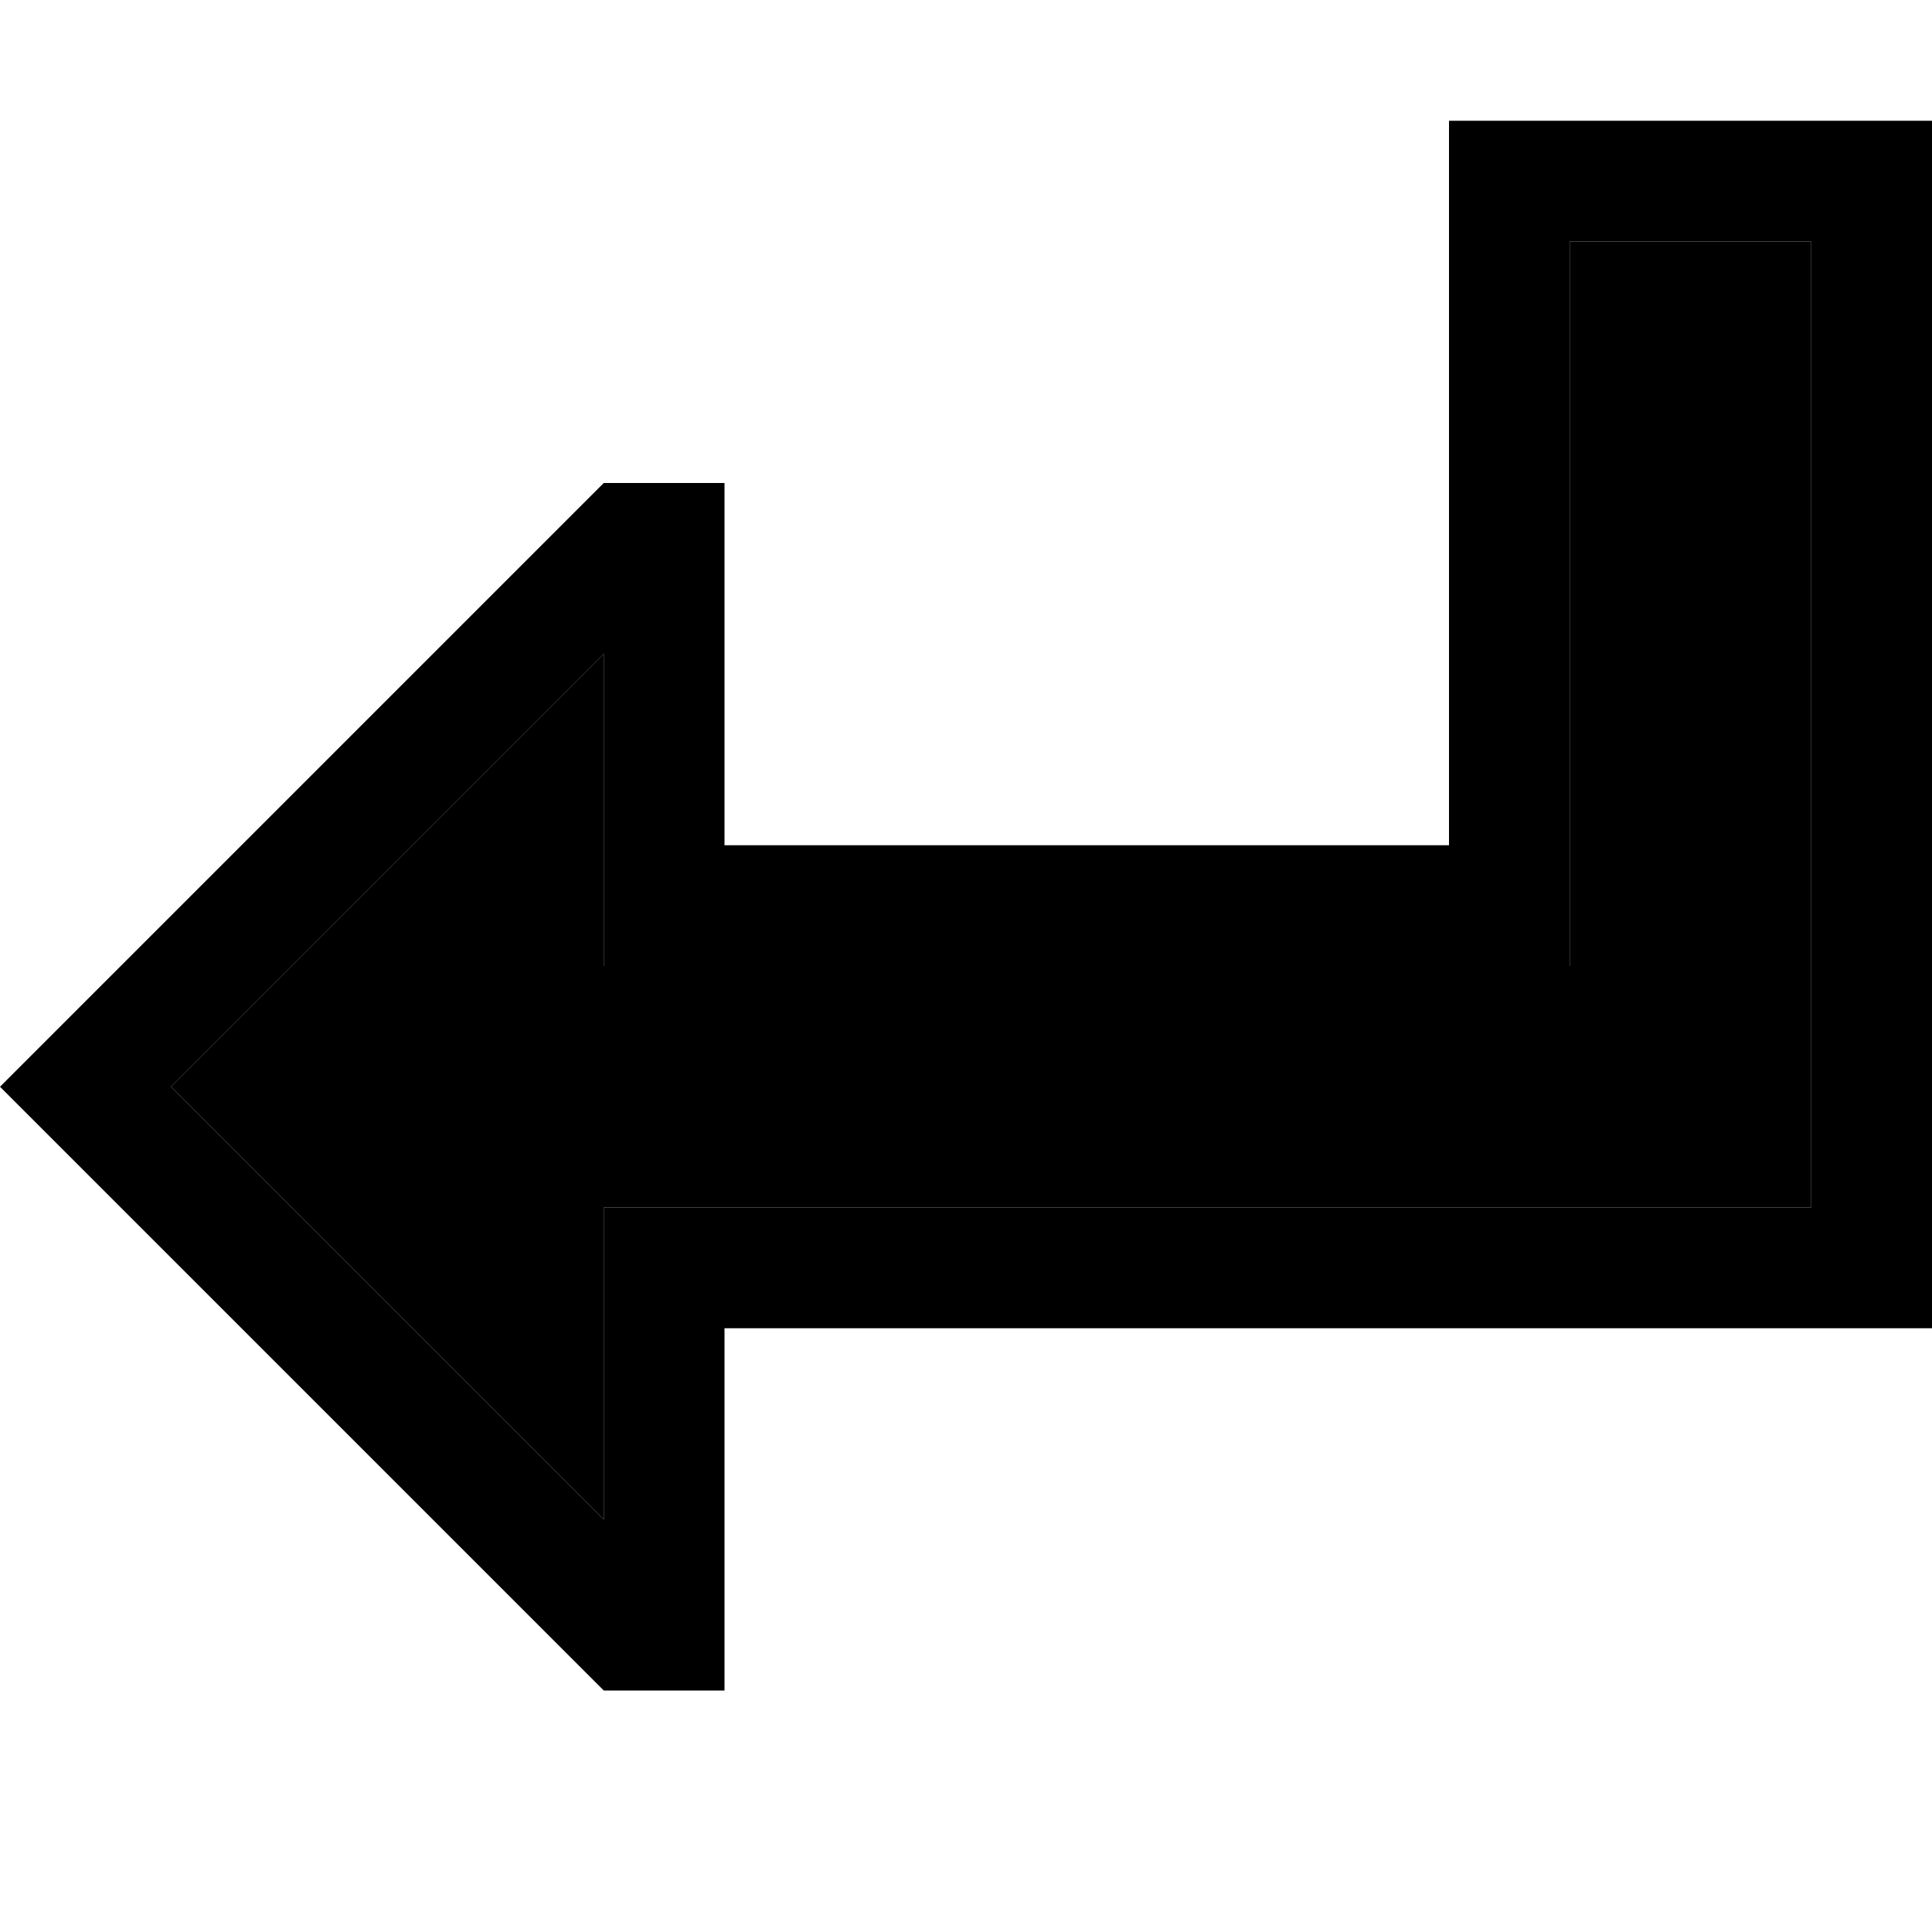 <svg xmlns="http://www.w3.org/2000/svg" width="24" height="24" viewBox="0 0 512 512"><path class="pr-icon-duotone-secondary" d="M45.3 288L160 402.7l0-50.7 0-32 32 0 288 0 0-256-64 0 0 160 0 32-32 0-192 0-32 0 0-32 0-50.7L45.3 288z"/><path class="pr-icon-duotone-primary" d="M160 256l32 0 192 0 32 0 0-32 0-160 64 0 0 256-288 0-32 0 0 32 0 50.7L45.3 288 160 173.3l0 50.7 0 32zm32-96l0-32-32 0L22.6 265.4 0 288l22.6 22.6L160 448l32 0 0-32 0-32 0-32 32 0 256 0 32 0 0-32 0-256 0-32-32 0-64 0-32 0 0 32 0 128 0 32-32 0-128 0-32 0 0-32 0-32z"/></svg>
